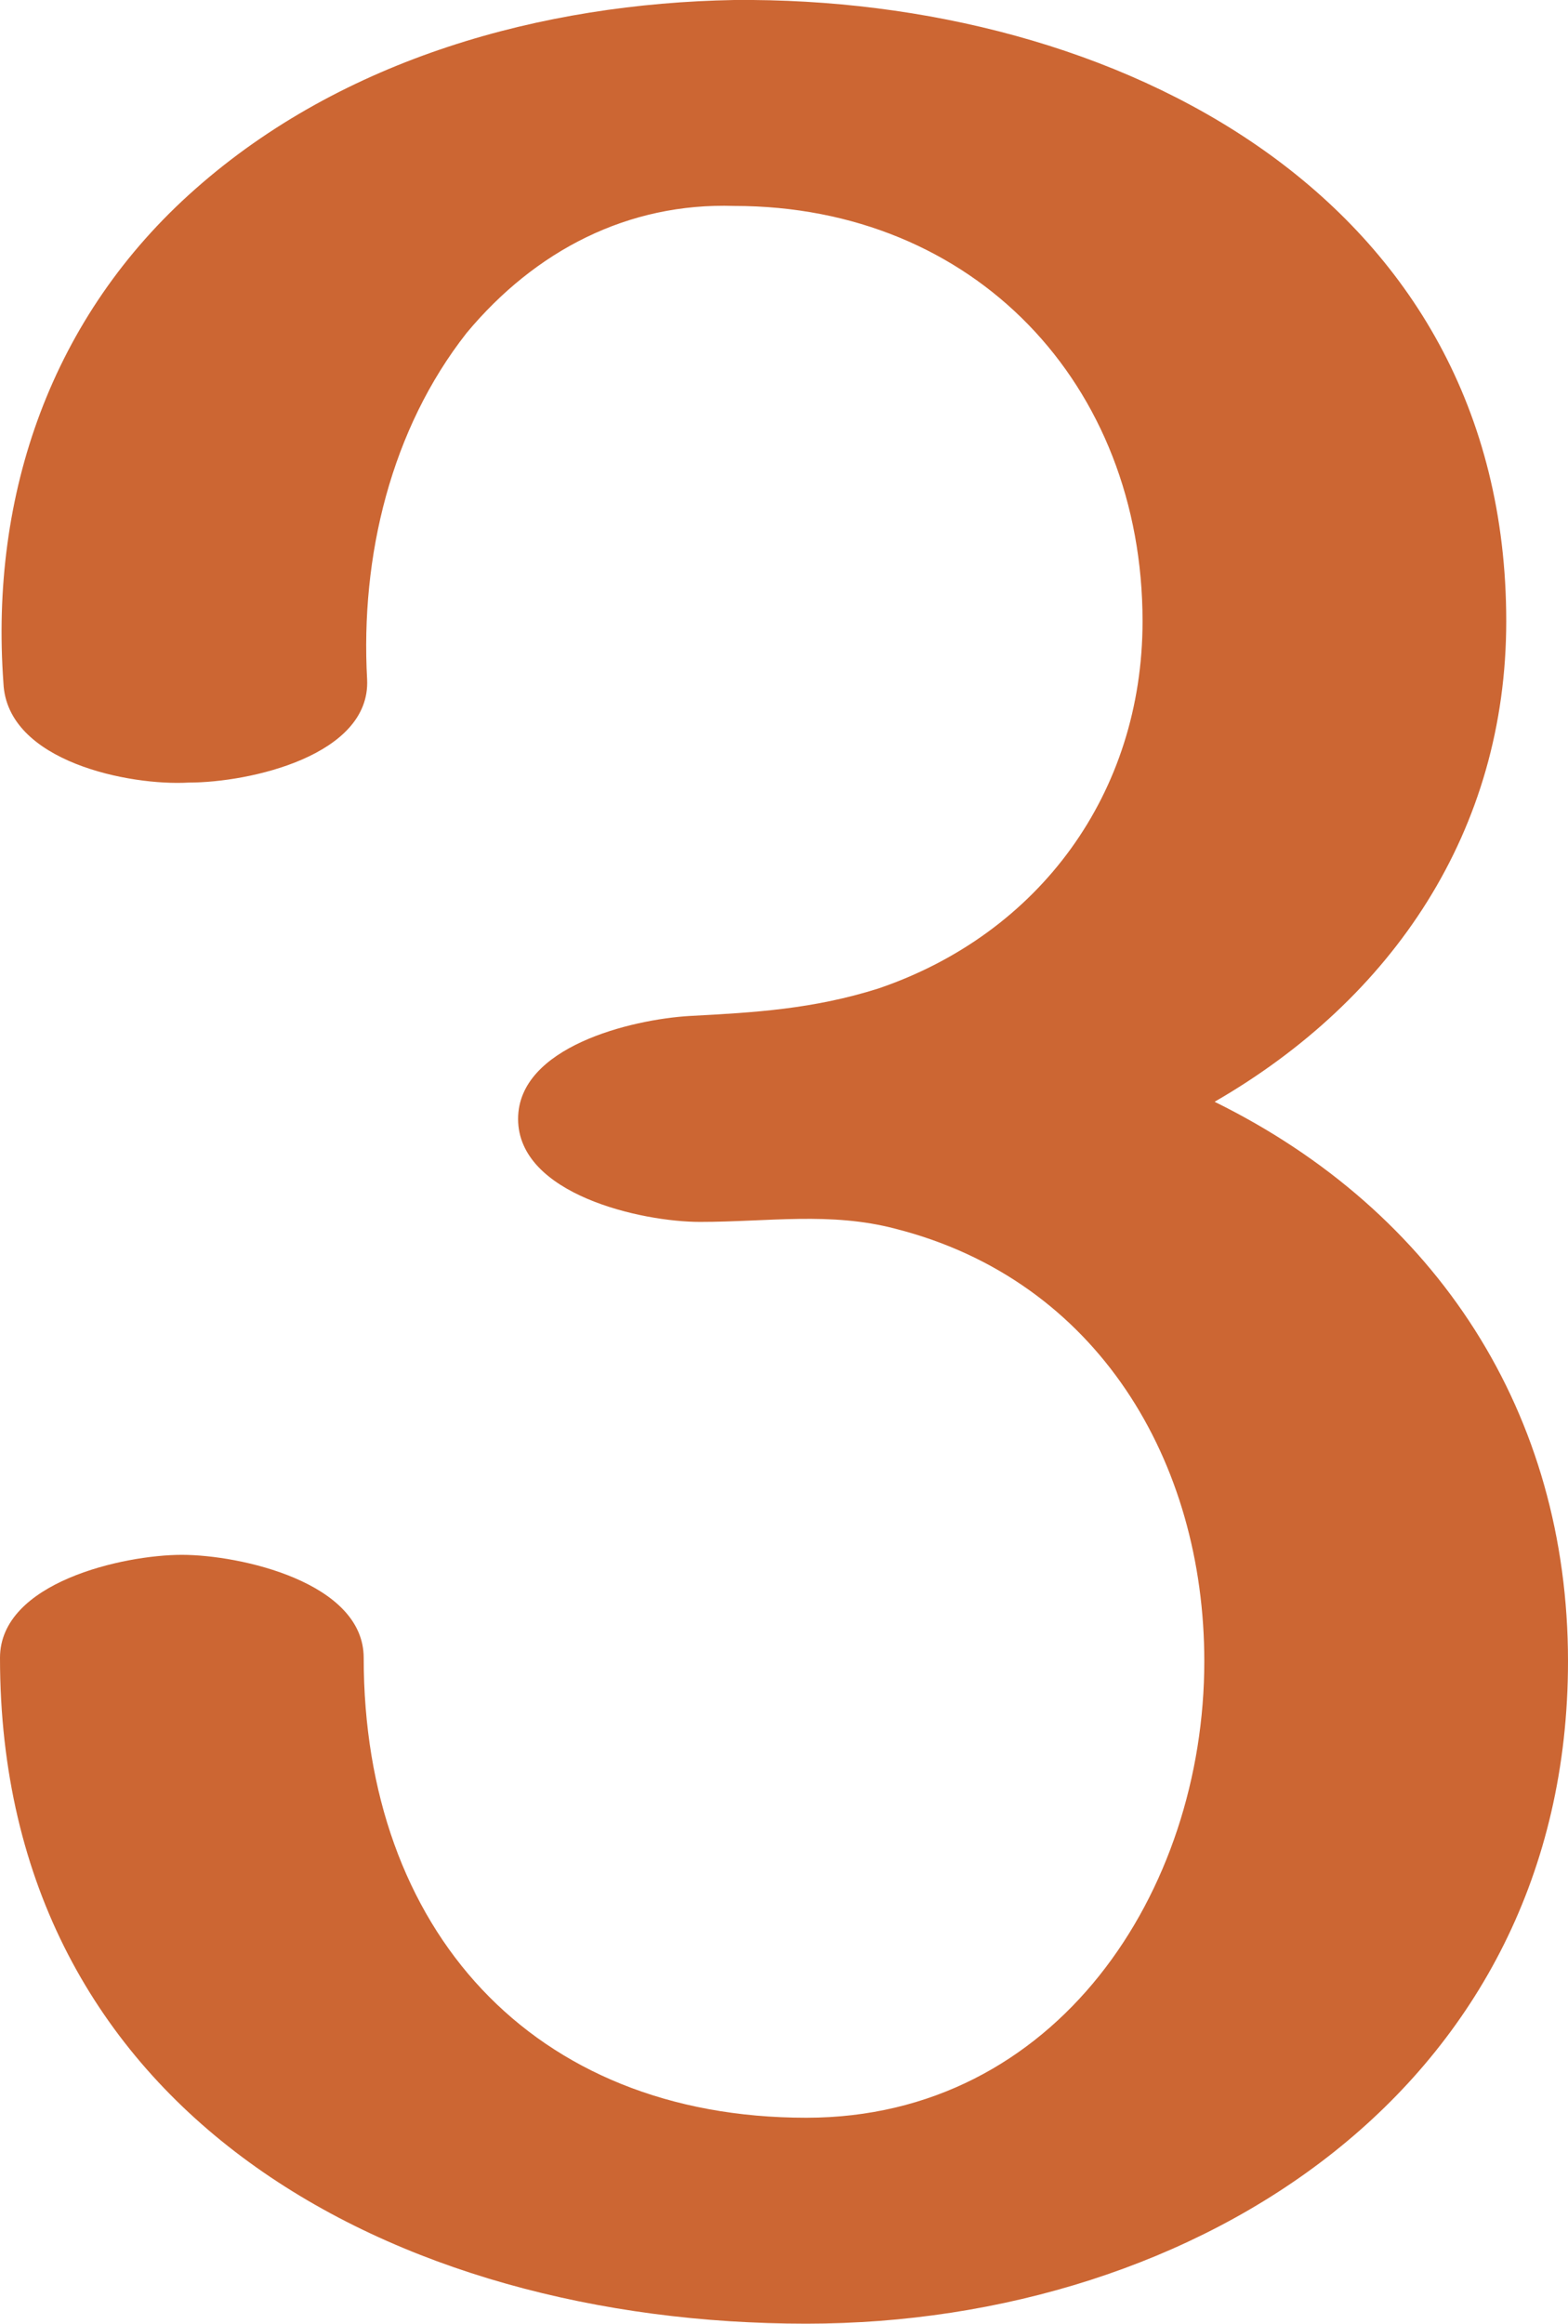 <?xml version="1.0" encoding="UTF-8"?>
<!DOCTYPE svg PUBLIC "-//W3C//DTD SVG 1.1//EN" "http://www.w3.org/Graphics/SVG/1.1/DTD/svg11.dtd">
<!-- Creator: CorelDRAW X8 -->
<svg xmlns="http://www.w3.org/2000/svg" xml:space="preserve" width="457px" height="677px" version="1.1" style="shape-rendering:geometricPrecision; text-rendering:geometricPrecision; image-rendering:optimizeQuality; fill-rule:evenodd; clip-rule:evenodd"
viewBox="0 0 457 677"
 xmlns:xlink="http://www.w3.org/1999/xlink">
 <defs>
  <style type="text/css">
   <![CDATA[
    .fil0 {fill:#CC6633;fill-rule:nonzero}
   ]]>
  </style>
 </defs>
 <g id="Layer_x0020_1">
  <path class="fil0" d="M107 198c1,22 -34,30 -52,30 -17,1 -53,-6 -54,-29 -4,-55 14,-107 56,-144 43,-38 101,-54 157,-55 111,-1 225,57 225,181 0,61 -33,110 -85,140 65,32 103,91 103,163 0,124 -108,193 -222,193 -120,0 -235,-61 -235,-194 0,-22 36,-30 53,-30 17,0 53,8 53,30 0,79 49,134 129,134 73,0 116,-66 116,-133 0,-58 -31,-111 -90,-126 -19,-5 -37,-2 -57,-2 -17,0 -53,-8 -53,-30 0,-21 33,-29 50,-30 19,-1 36,-2 55,-8 47,-16 77,-57 77,-107 0,-69 -49,-121 -119,-121 -31,-1 -58,13 -78,37 -22,28 -31,65 -29,101z"/>
 </g>
</svg>
